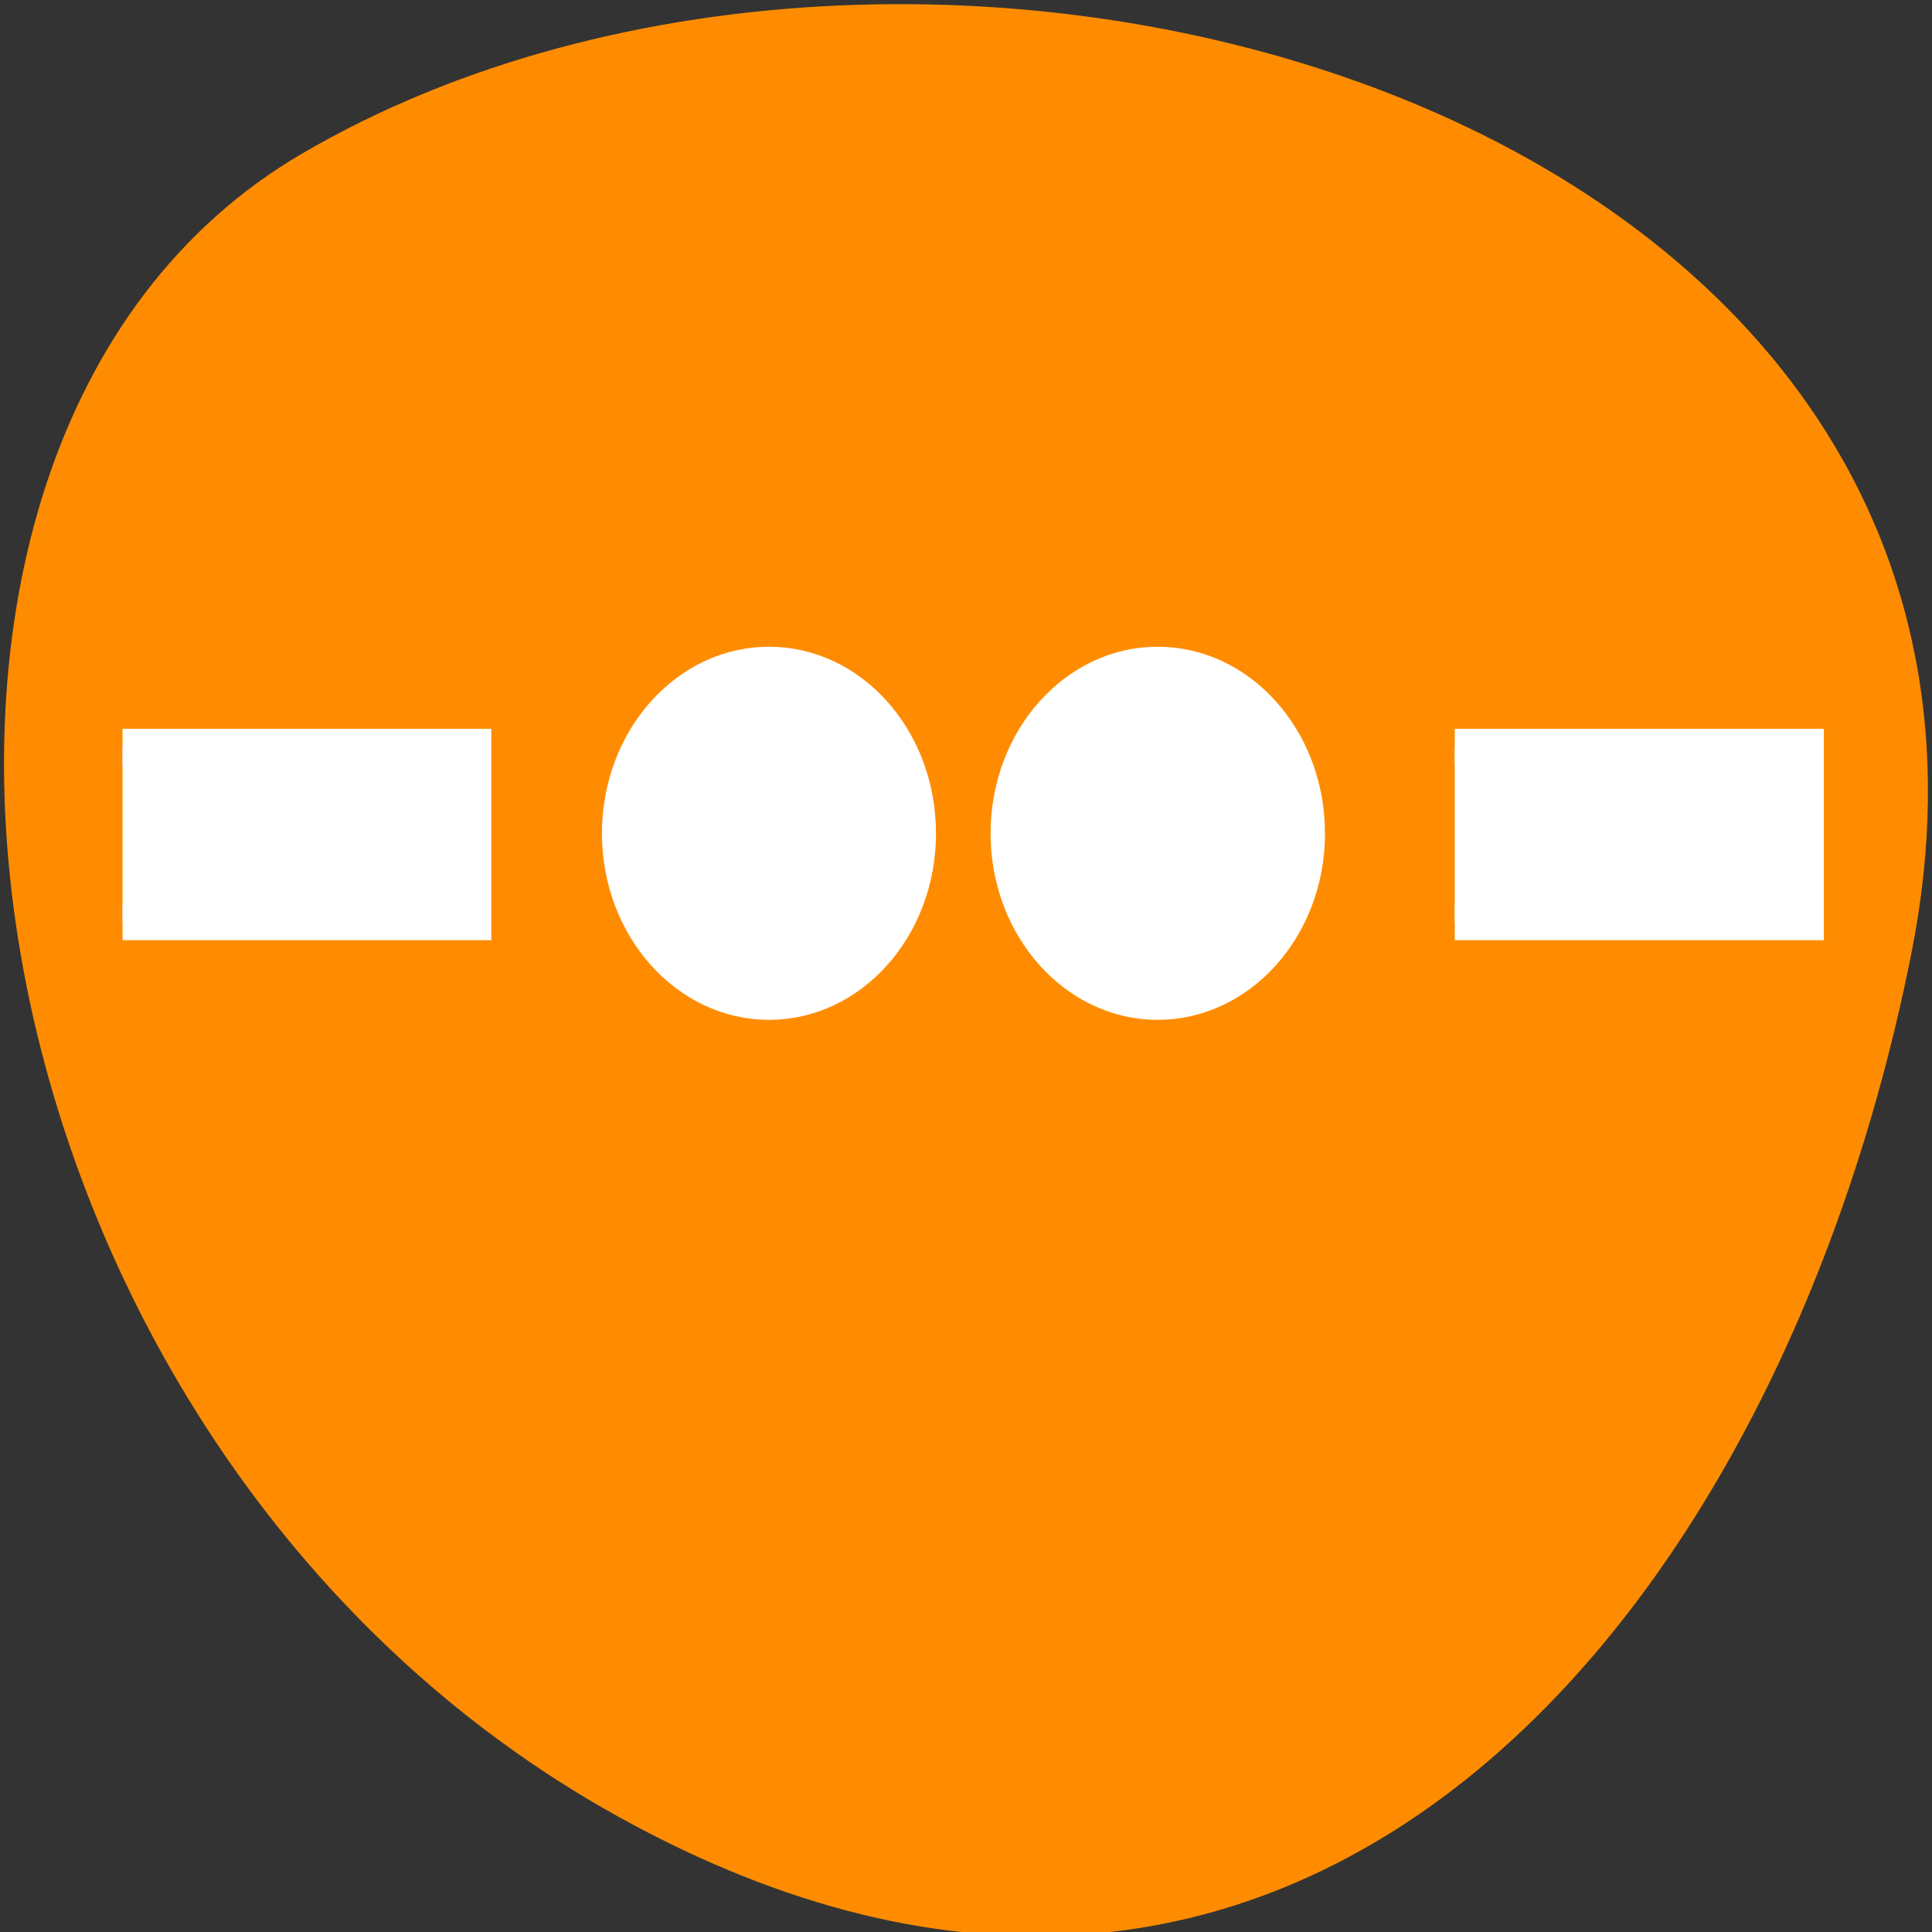 <svg xmlns="http://www.w3.org/2000/svg" viewBox="0 0 22 22"><rect x="0" y="0" width="22" height="22" fill="#333333" stroke="none"/><path d="m 21.766 10.852 c 1.91 -9.617 -11.207 -13.27 -18.328 -9.102 c -5.68 3.32 -4.059 14.695 3.605 18.938 c 7.664 4.242 13.188 -2.117 14.723 -9.836" style="fill:#ff8c00"/><g style="fill:#fff;stroke:#fff;fill-rule:evenodd"><g transform="matrix(0.357 0 0 0.399 0.279 -2.466)" style="stroke-width:1.034"><path d="m 3.128 27.498 h 11.245 v 4.998 h -11.245"/><path d="m 45.621 27.498 h 11.256 v 4.998 h -11.256"/></g><path d="m 34.347 34.303 c 0 -2.251 -1.82 -4.073 -4.072 -4.073 c -2.243 0 -4.072 1.822 -4.072 4.073 c 0 2.242 1.83 4.064 4.072 4.064 c 2.252 0 4.072 -1.822 4.072 -4.064" transform="matrix(0.416 0 0 0.465 -3.838 -6.46)"/><path d="m 34.358 34.303 c 0 -2.251 -1.83 -4.073 -4.082 -4.073 c -2.243 0 -4.072 1.822 -4.072 4.073 c 0 2.242 1.83 4.064 4.072 4.064 c 2.252 0 4.082 -1.822 4.082 -4.064" transform="matrix(0.416 0 0 0.465 0.587 -6.46)"/></g></svg>